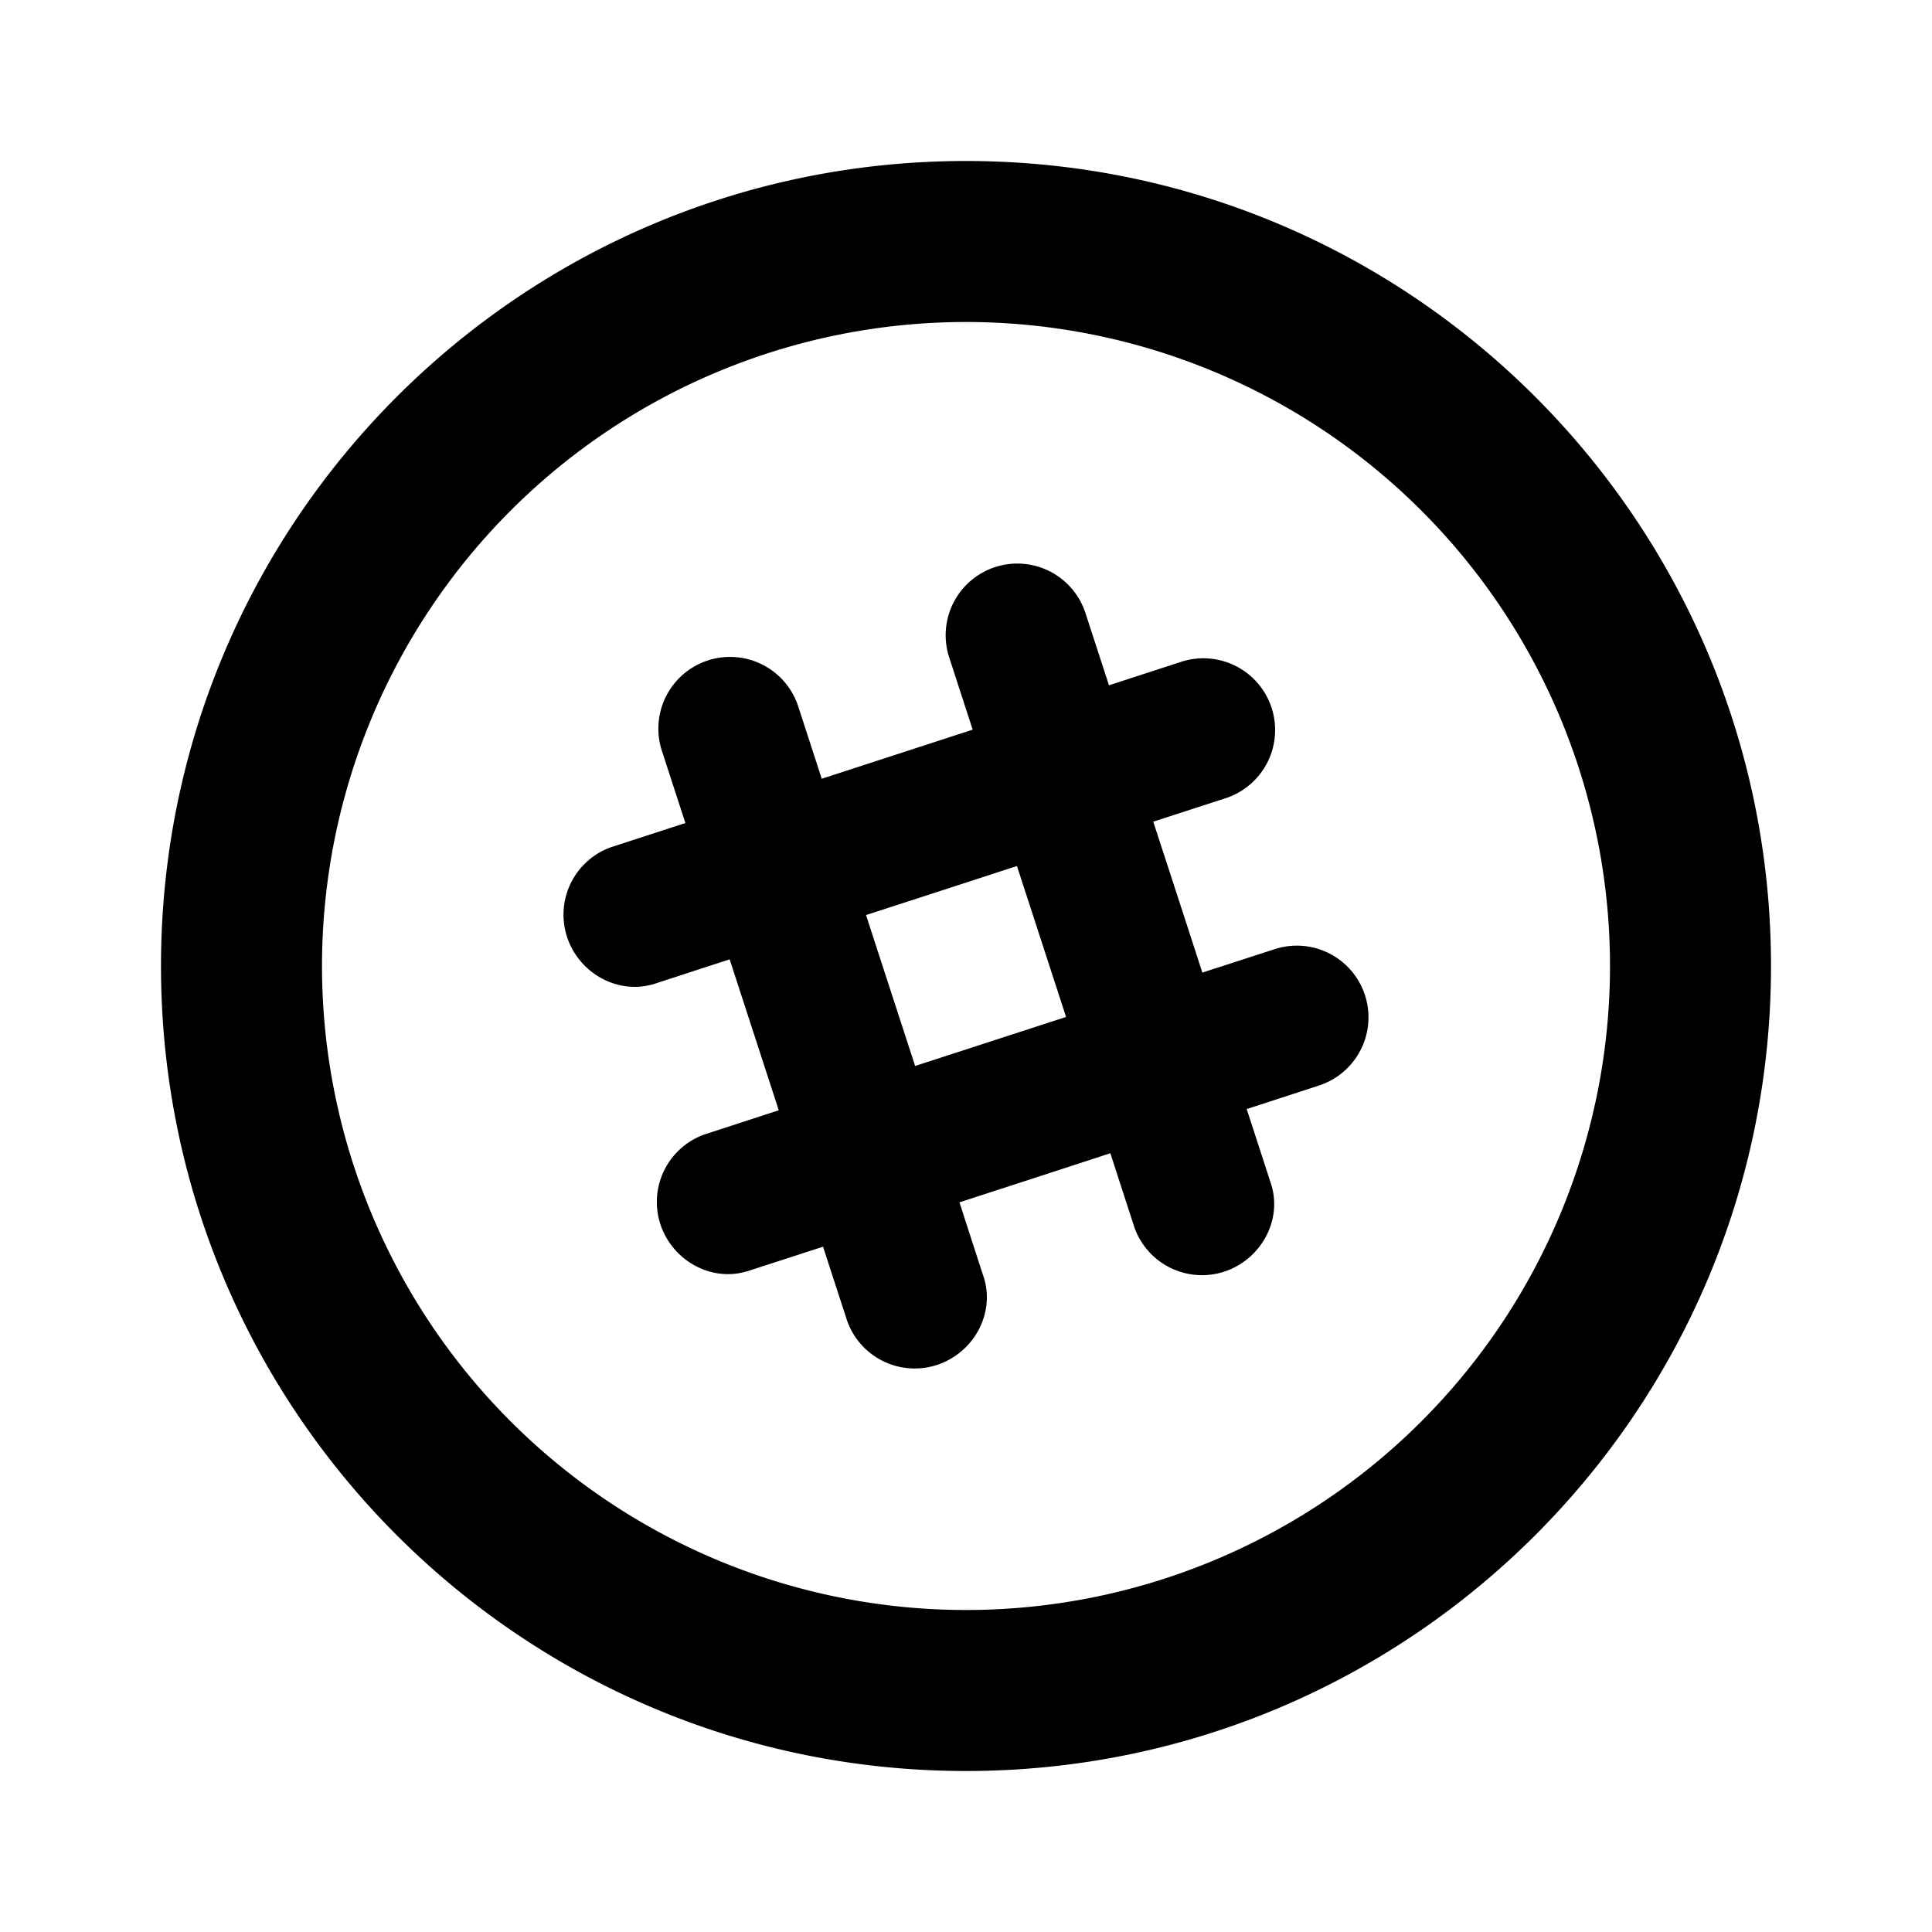 <svg xmlns="http://www.w3.org/2000/svg" width="1em" height="1em" viewBox="-2 -2 24 24"><g fill="currentColor"><path d="M14.956 10.362a.89.89 0 0 0-1.122-.571l-.898.291c-.198-.612-.41-1.263-.61-1.875l.898-.291a.89.89 0 1 0-.55-1.695l-.898.292l-.292-.897a.89.89 0 1 0-1.693.55l.292.898l-1.875.61l-.292-.898a.89.89 0 0 0-1.694.55l.292.898l-.926.301a.89.89 0 0 0-.553 1.084c.136.472.638.76 1.103.61l.926-.302l.61 1.875l-.927.302a.891.891 0 0 0-.553 1.083c.137.473.639.762 1.103.61c.004 0 .368-.119.927-.3l.301.925a.891.891 0 0 0 1.084.553c.472-.136.761-.638.61-1.103c-.001-.003-.12-.367-.3-.926c.612-.199 1.263-.41 1.874-.61l.301.927a.891.891 0 0 0 1.084.553c.473-.137.761-.639.61-1.103l-.301-.926l.897-.292a.891.891 0 0 0 .572-1.123m-5.588.88l-.61-1.875c.613-.198 1.264-.41 1.875-.609l.61 1.875z"/><path d="M10 18a8 8 0 1 0 0-16a8 8 0 0 0 0 16m0 2C4.477 20 0 15.523 0 10S4.477 0 10 0s10 4.477 10 10s-4.477 10-10 10"/></g></svg>